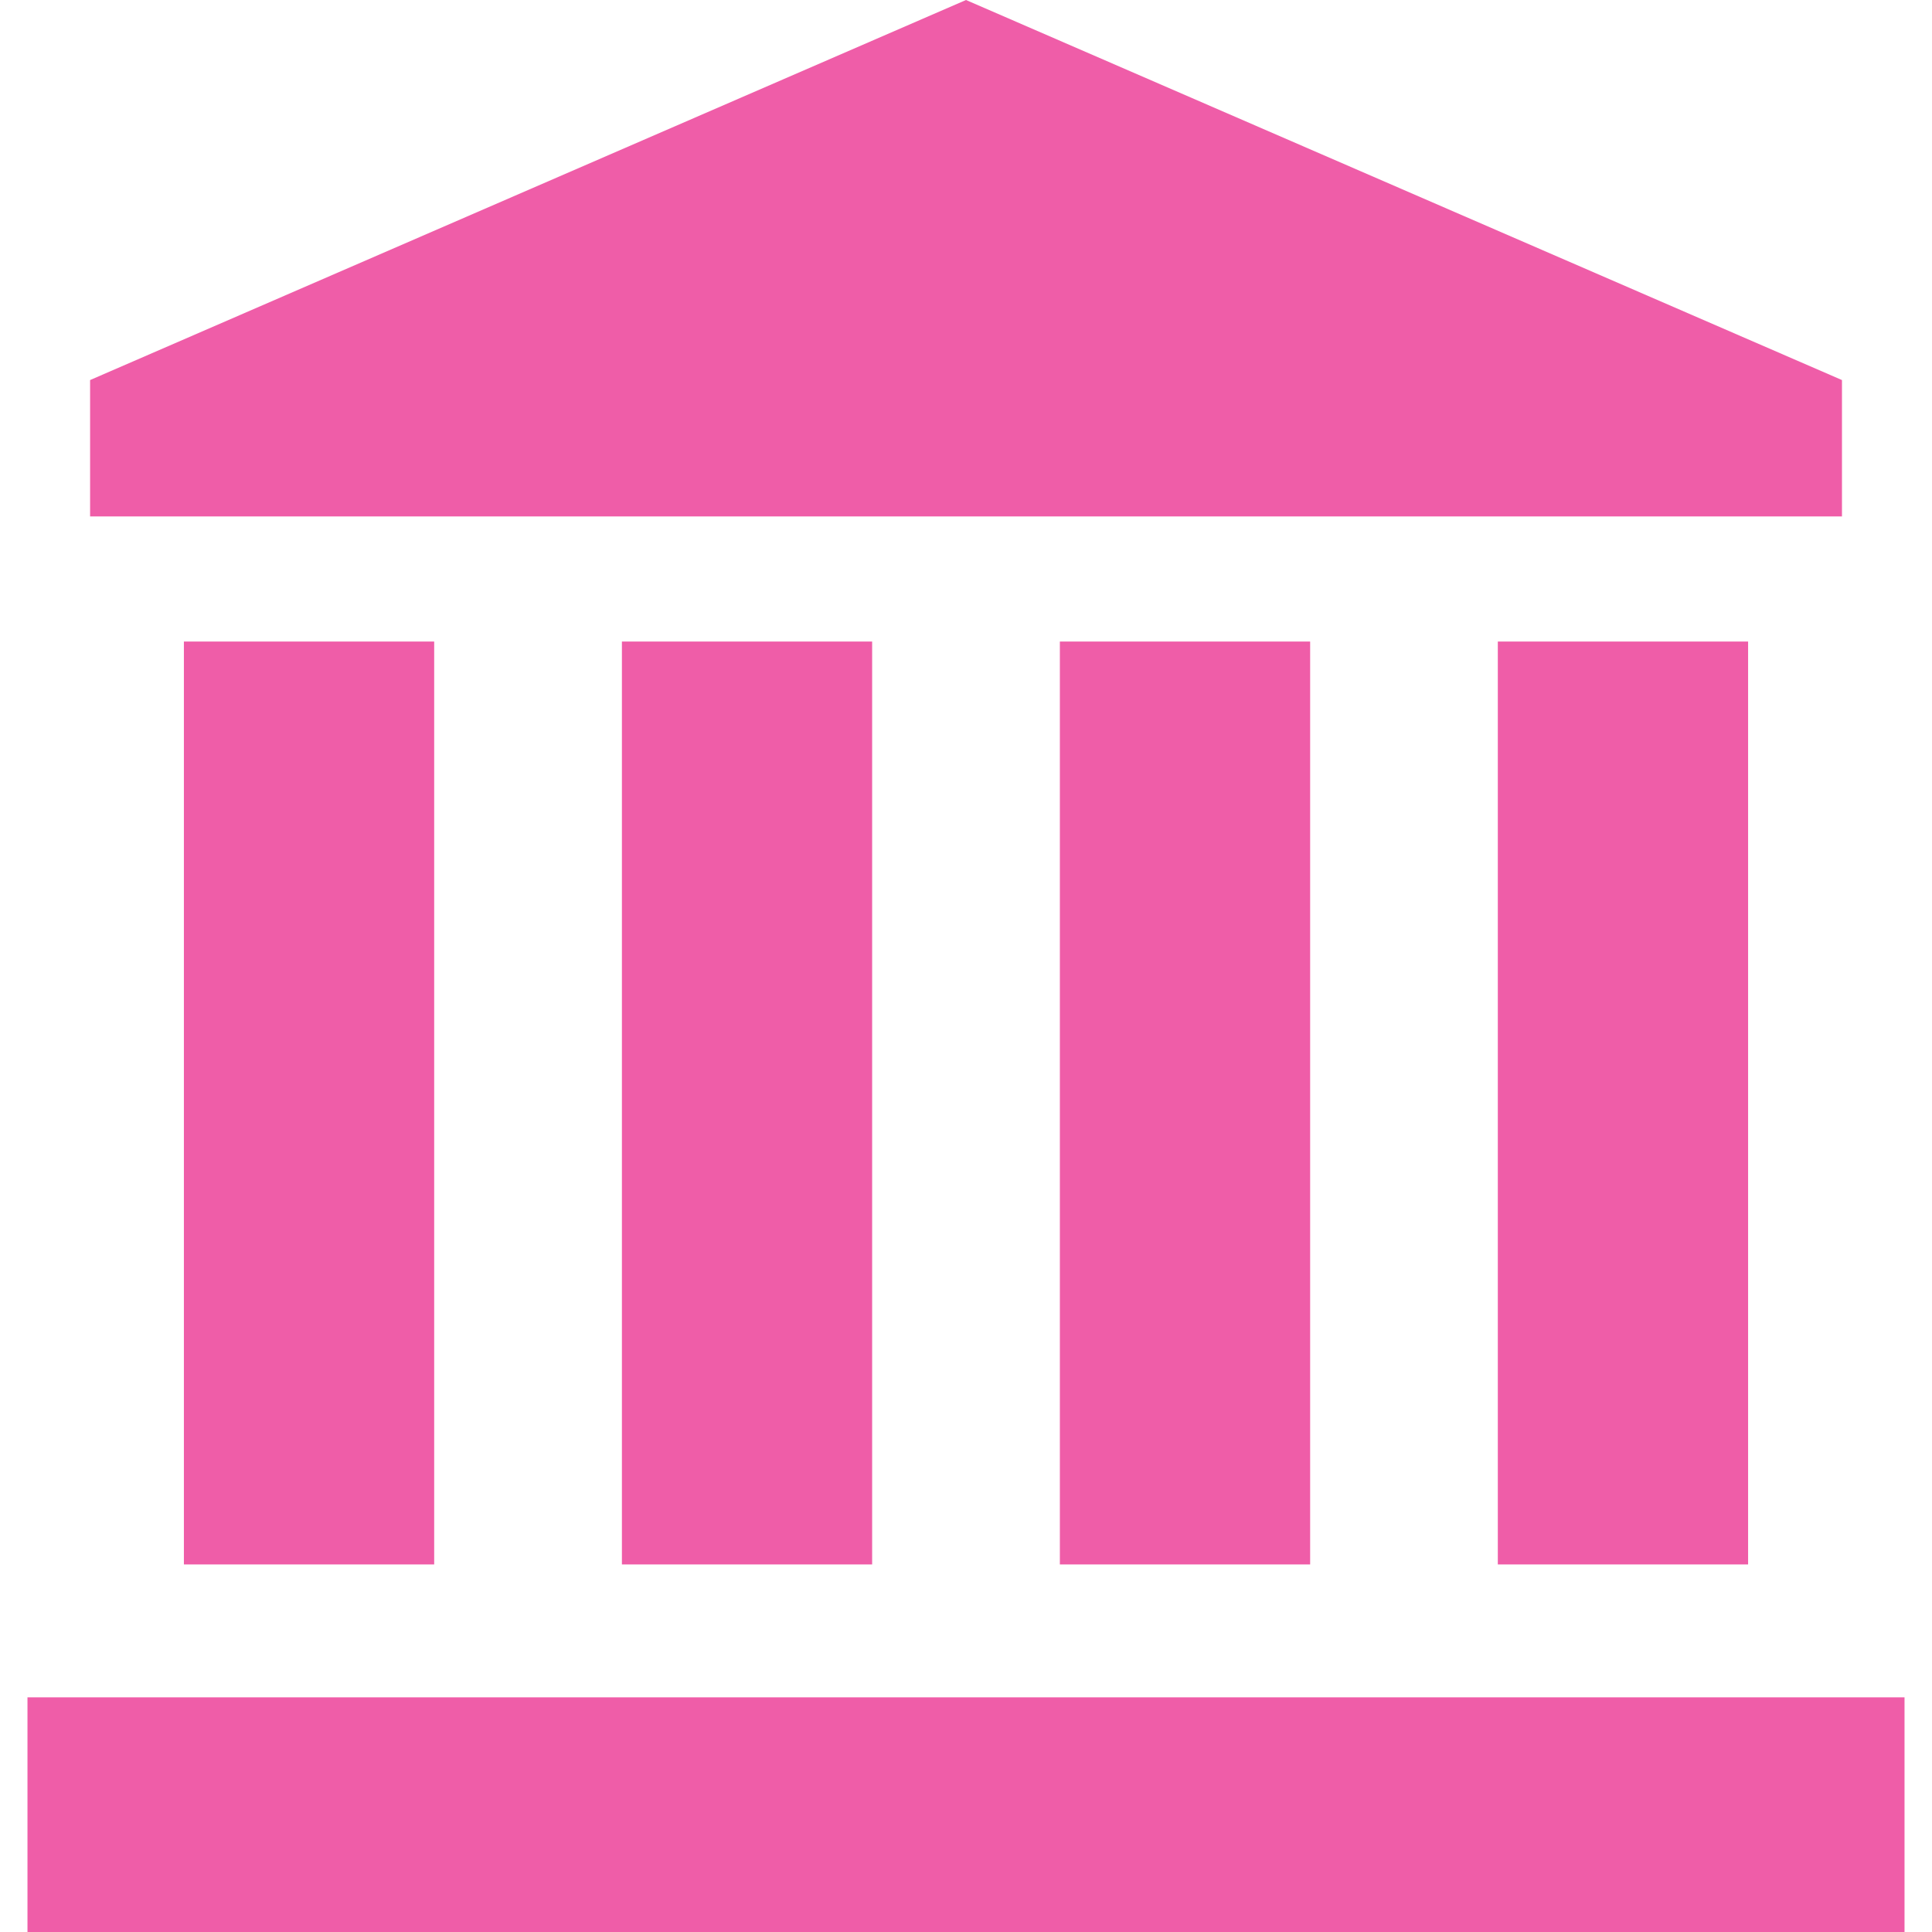 <!--?xml version="1.0" encoding="utf-8"?-->
<!-- Generator: Adobe Illustrator 15.1.0, SVG Export Plug-In . SVG Version: 6.00 Build 0)  -->

<svg version="1.1" id="_x32_" xmlns="http://www.w3.org/2000/svg" xmlns:xlink="http://www.w3.org/1999/xlink" x="0px" y="0px" width="512px" height="512px" viewBox="0 0 512 512" style="width: 32px; height: 32px; opacity: 1;" xml:space="preserve">
<style type="text/css">

	.st0{fill:#4B4B4B;}

</style>
<g>
	<polygon class="st0" points="256,0 23.875,100.719 23.875,136.859 256,136.859 488.141,136.859 488.141,100.719 	" style="fill: rgb(239, 93, 168);"></polygon>
	<rect x="7.281" y="449.813" class="st0" width="497.438" height="62.188" style="fill: rgb(239, 93, 168);"></rect>
	<rect x="48.734" y="170.016" class="st0" width="66.328" height="244.578" style="fill: rgb(239, 93, 168);"></rect>
	<rect x="164.813" y="170.016" class="st0" width="66.313" height="244.578" style="fill: rgb(239, 93, 168);"></rect>
	<rect x="280.875" y="170.016" class="st0" width="66.328" height="244.578" style="fill: rgb(239, 93, 168);"></rect>
	<rect x="396.938" y="170.016" class="st0" width="66.328" height="244.578" style="fill: rgb(239, 93, 168);"></rect>
</g>
</svg>
